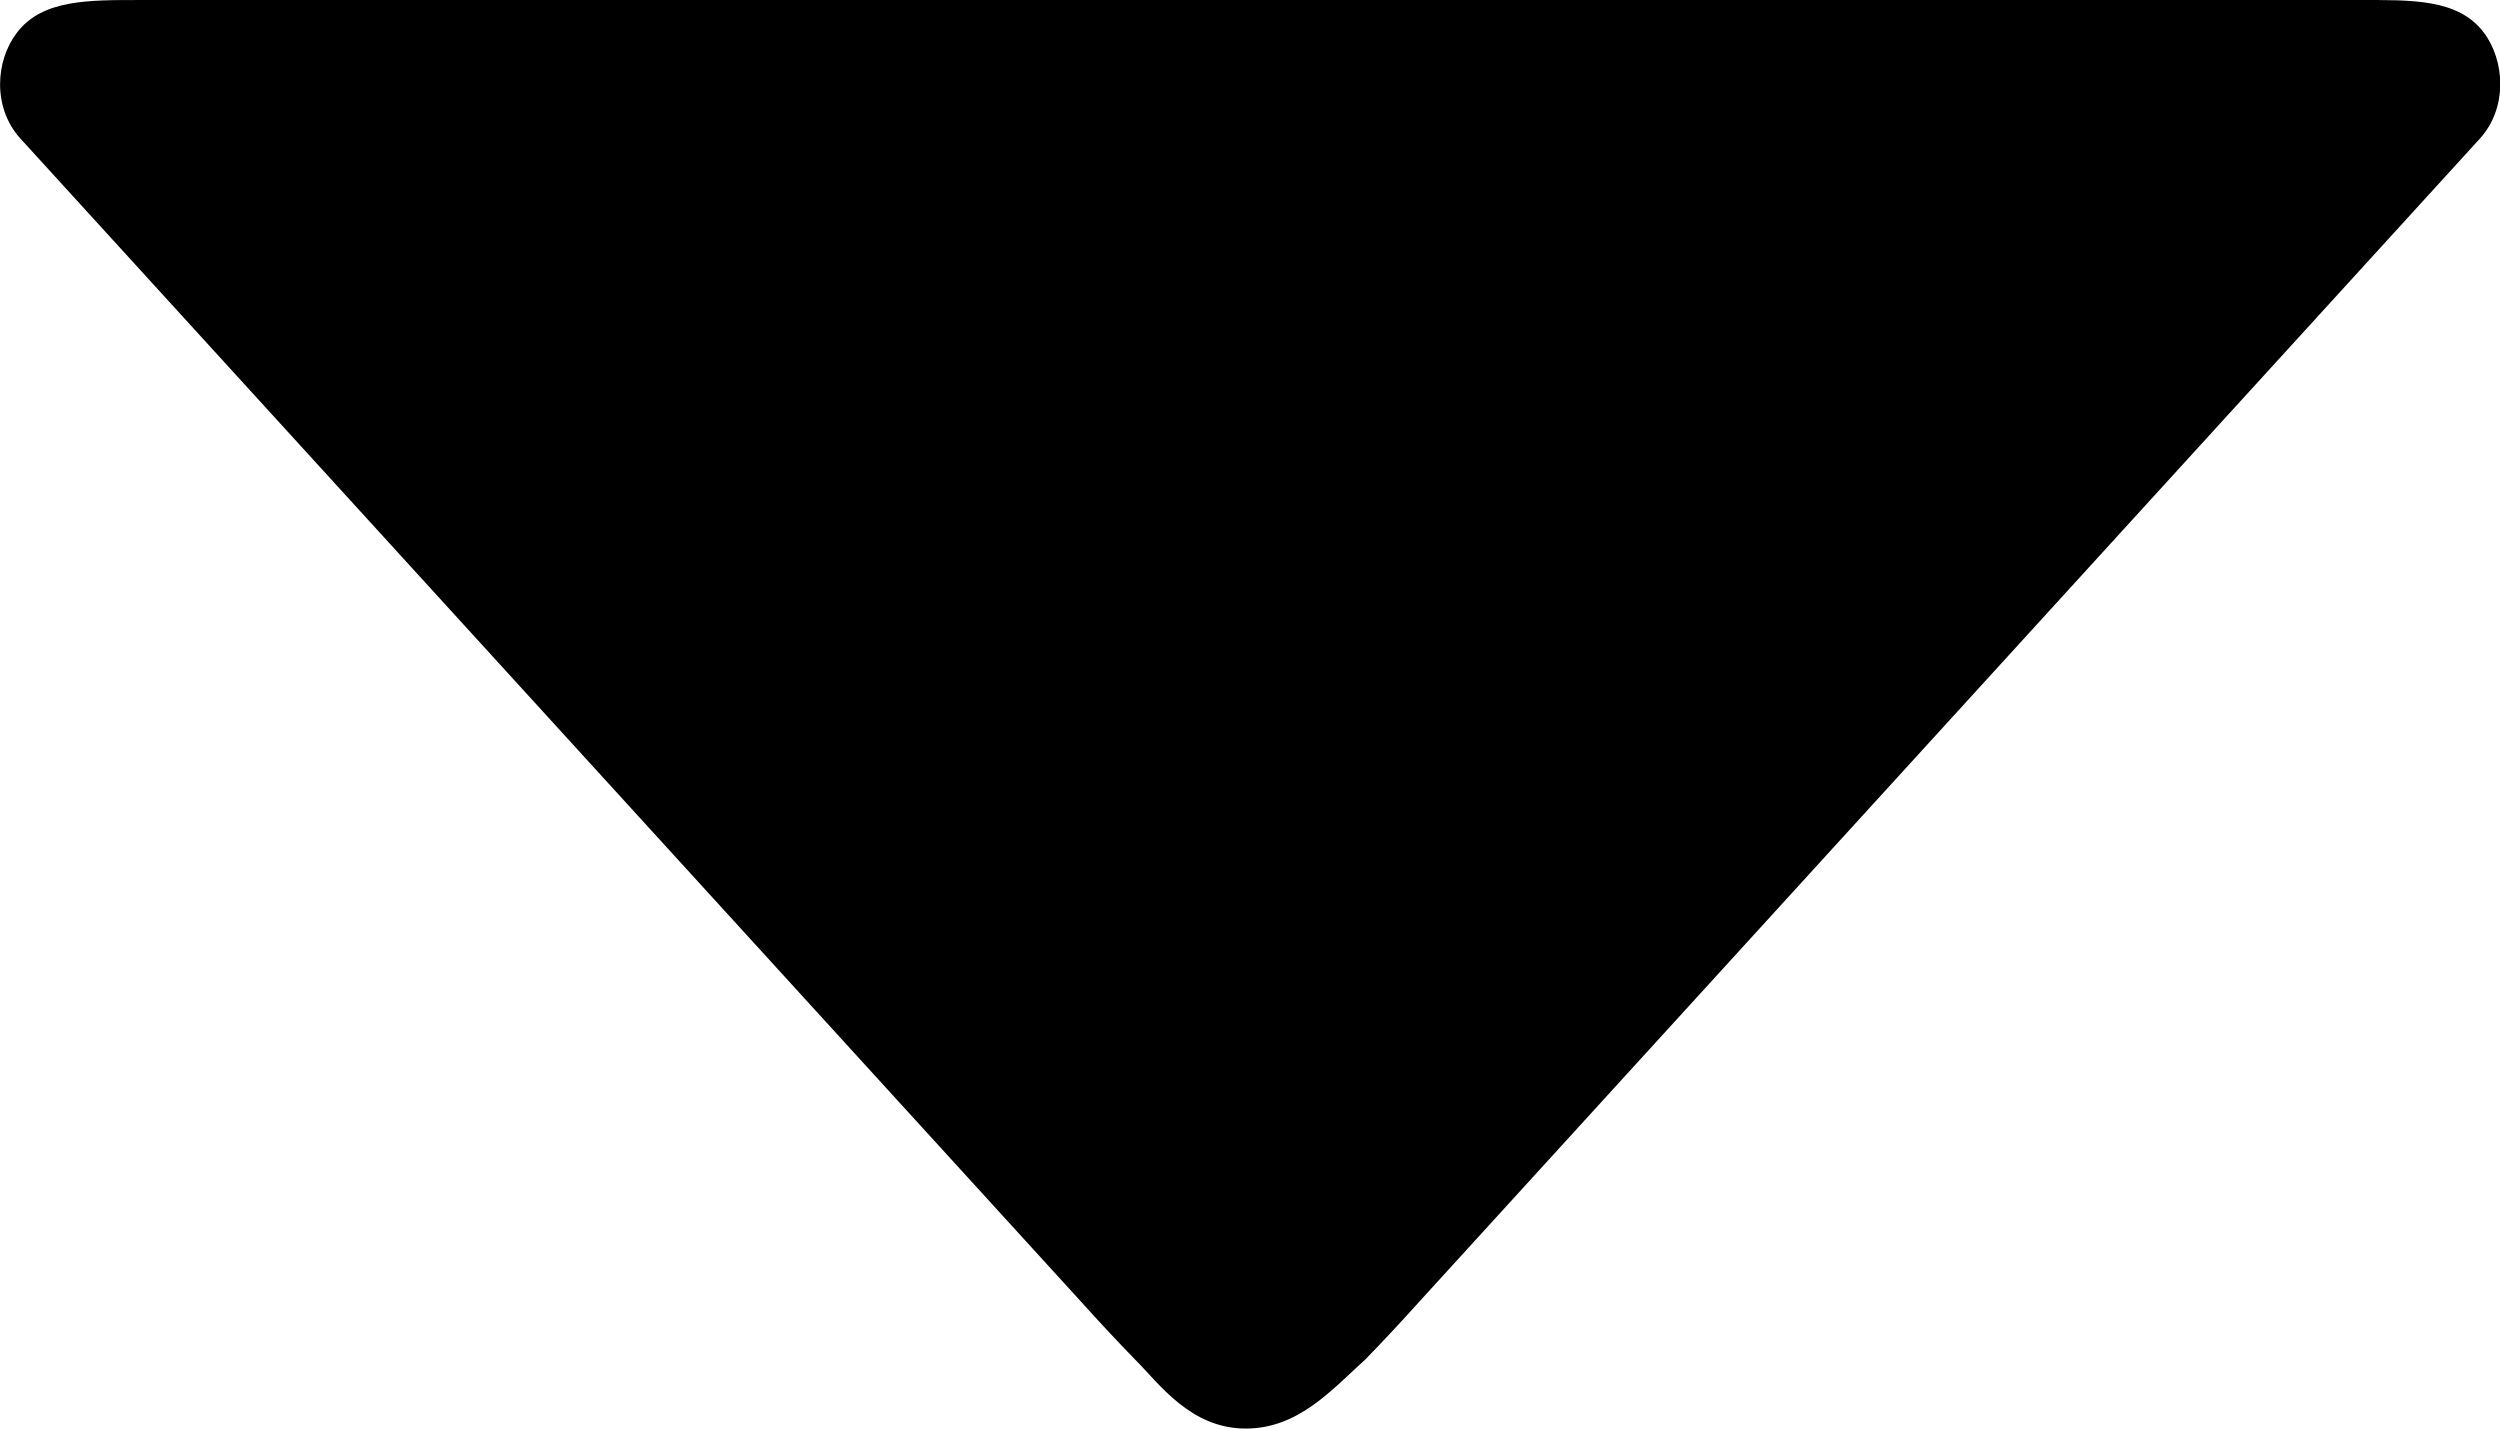 <svg width="28" height="16" version="1.1" viewBox="0 0 7.408 4.233" xmlns="http://www.w3.org/2000/svg">
    <g transform="translate(.818 -1.272)">
        <path id="core-a" d="m2.873 5.505c-0.163 0-0.256-0.133-0.327-0.204-0.046-0.047-0.105-0.11-0.168-0.18l-3.136-3.439c-0.082-0.091-0.074-0.229-0.01-0.313 0.075-0.099 0.212-0.097 0.367-0.097h6.574c0.155 0 0.292-0.004 0.368 0.095 0.064 0.084 0.072 0.224-0.01 0.315l-3.136 3.439c-0.063 0.07-0.122 0.133-0.168 0.18-0.096 0.086-0.196 0.204-0.353 0.204z" style="color-rendering:auto;color:#000000;dominant-baseline:auto;font-feature-settings:normal;font-variant-alternates:normal;font-variant-caps:normal;font-variant-east-asian:normal;font-variant-ligatures:normal;font-variant-numeric:normal;font-variant-position:normal;font-variation-settings:normal;image-rendering:auto;inline-size:0;isolation:auto;mix-blend-mode:normal;shape-margin:0;shape-padding:0;shape-rendering:auto;solid-color:#000000;stop-color:#000000;stroke-width:.577;text-decoration-color:#000000;text-decoration-line:none;text-decoration-style:solid;text-indent:0;text-orientation:mixed;text-transform:none;white-space:normal"/>
    </g>
</svg>
